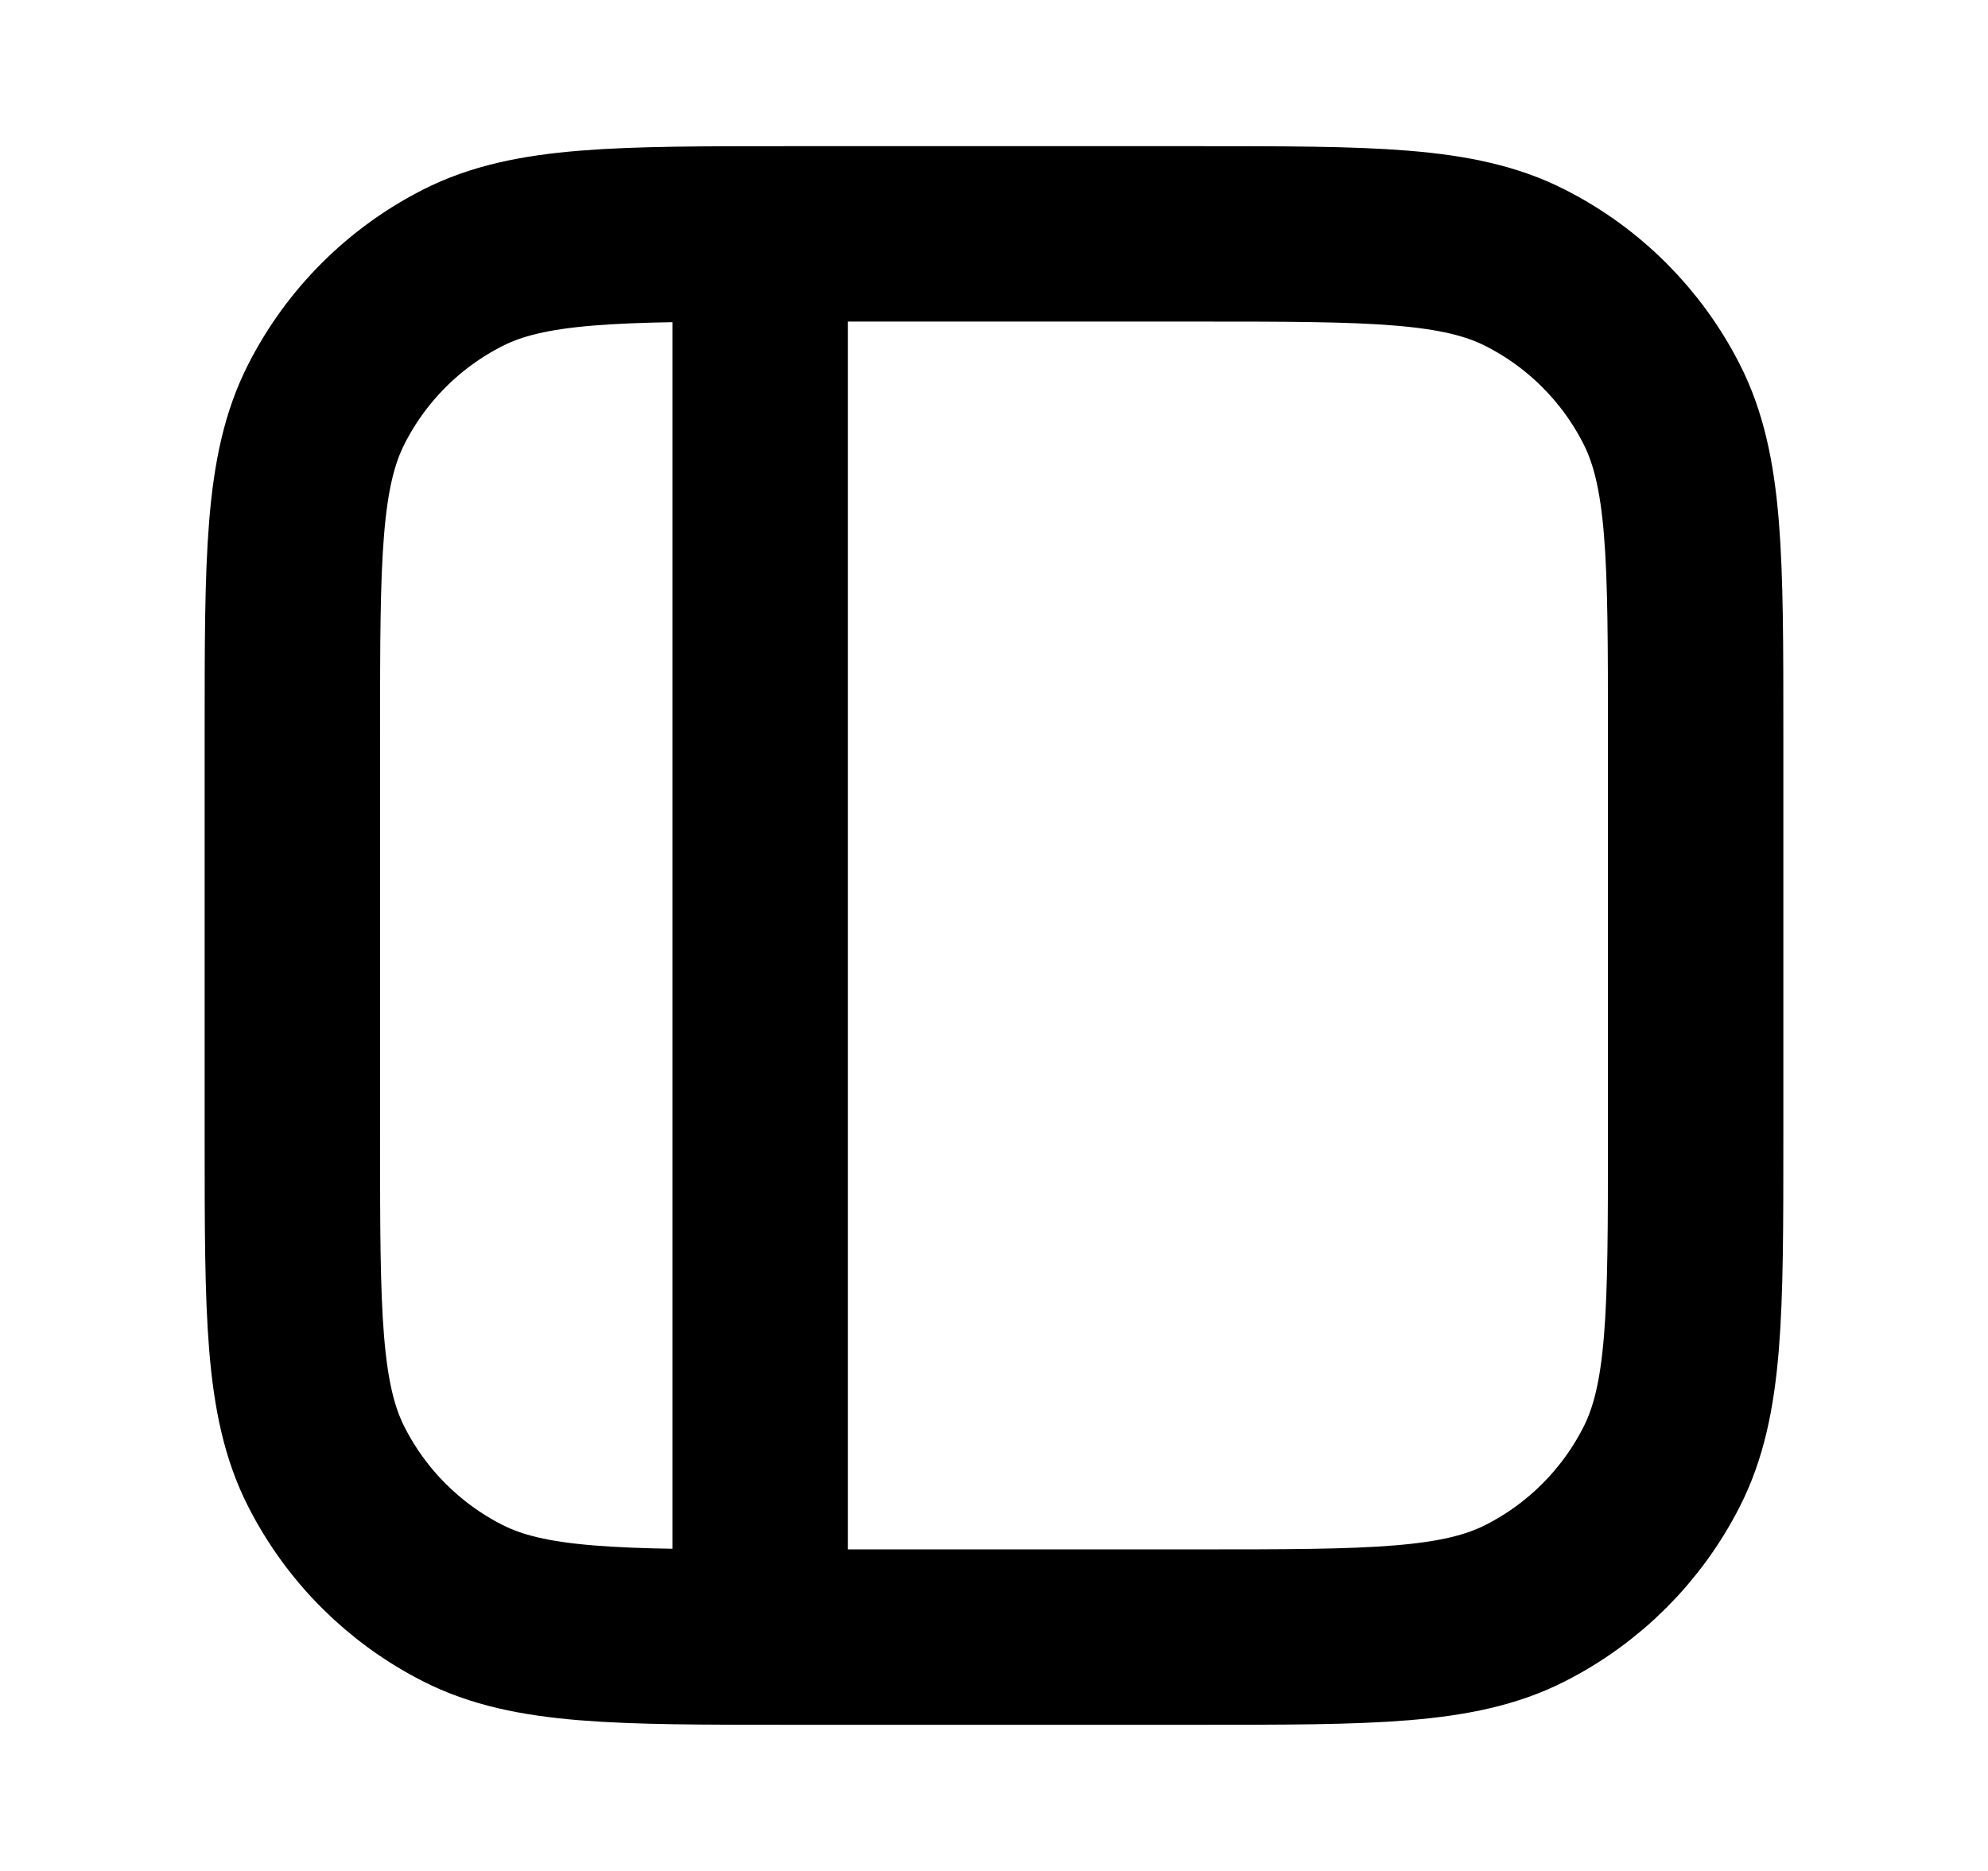 <svg width="17" height="16" viewBox="0 0 17 16" fill="none" xmlns="http://www.w3.org/2000/svg">
<path d="M6.5 2.333V13.667M2.5 6.267C2.5 4.773 2.5 4.027 2.791 3.456C3.046 2.954 3.454 2.546 3.956 2.291C4.527 2 5.273 2 6.767 2H10.233C11.727 2 12.473 2 13.044 2.291C13.546 2.546 13.954 2.954 14.209 3.456C14.5 4.027 14.5 4.773 14.5 6.267V9.733C14.5 11.227 14.5 11.973 14.209 12.544C13.954 13.046 13.546 13.454 13.044 13.709C12.473 14 11.727 14 10.233 14H6.767C5.273 14 4.527 14 3.956 13.709C3.454 13.454 3.046 13.046 2.791 12.544C2.5 11.973 2.5 11.227 2.5 9.733V6.267Z" stroke="black" stroke-width="1.5" stroke-linecap="round" stroke-linejoin="round"/>
</svg>
